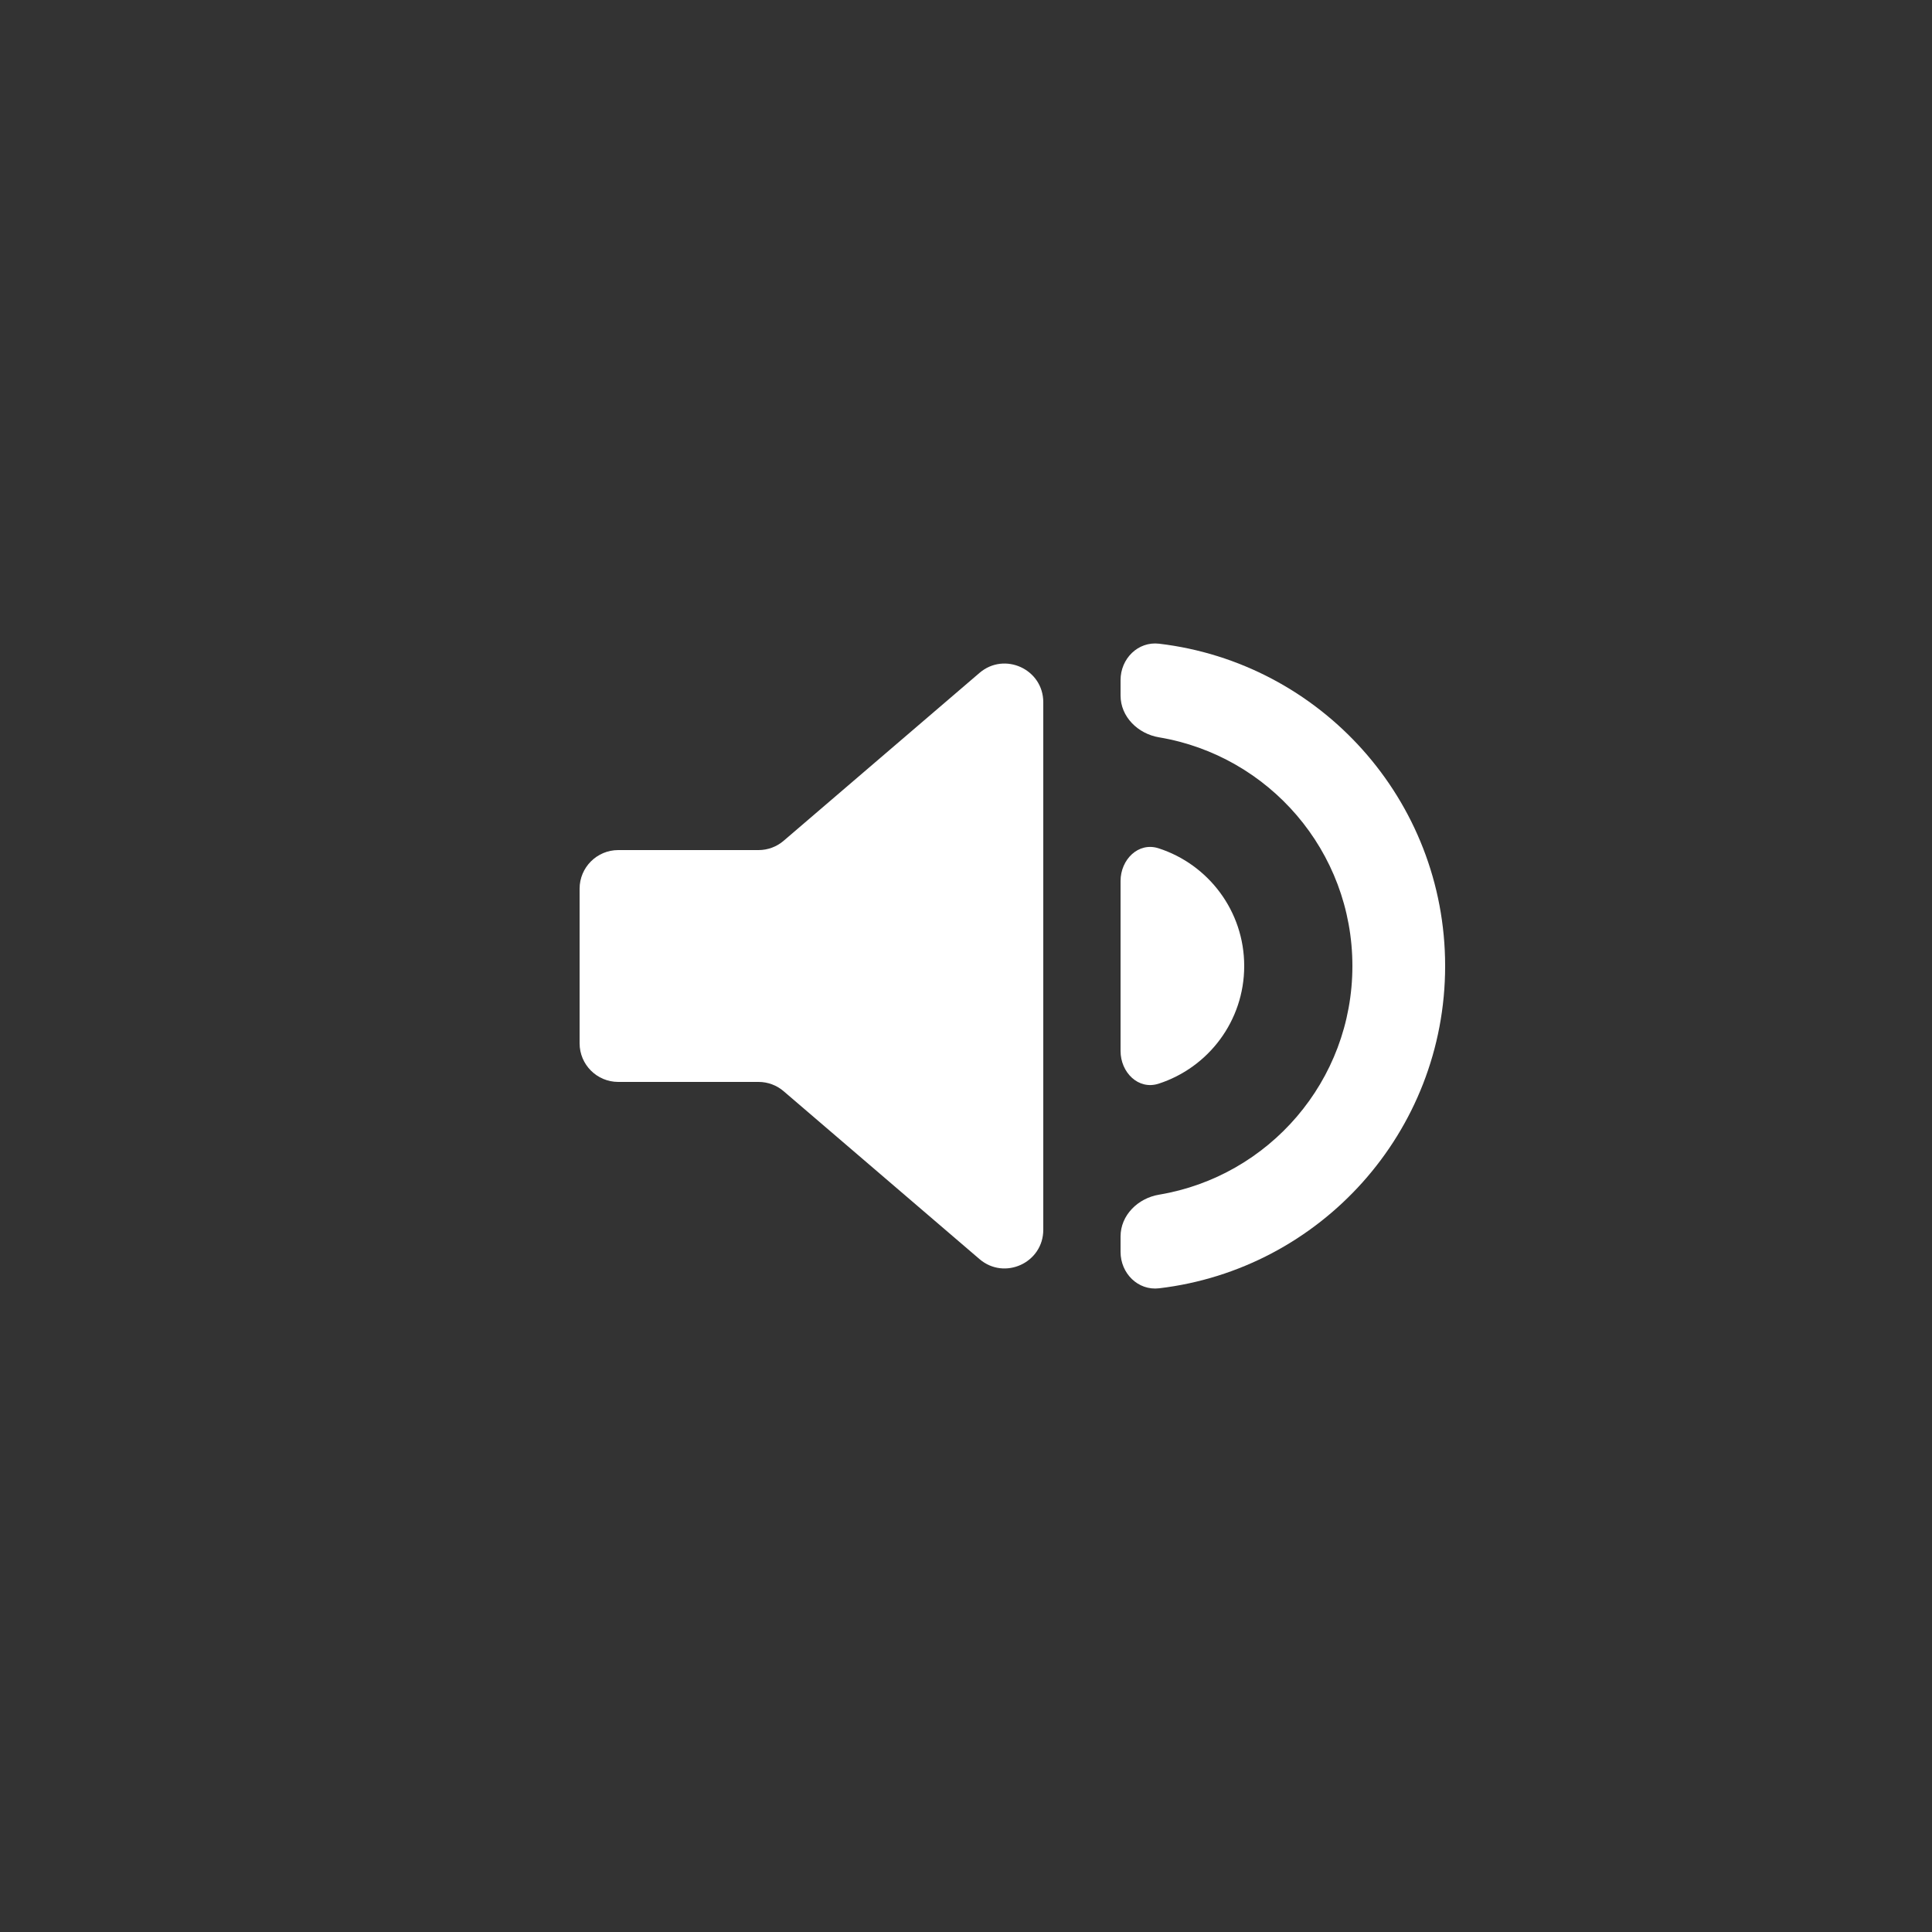 <svg width="50" height="50" viewBox="0 0 50 50" fill="none" xmlns="http://www.w3.org/2000/svg">
<rect x="0" y="0" width="50" height="50" fill="#333333" stroke="none"/>
<path d="M20.281 21.759C20.1 21.915 19.869 22 19.63 22H16C15.448 22 15 22.448 15 23V27C15 27.552 15.448 28 16 28H19.63C19.869 28 20.1 28.085 20.281 28.241L25.349 32.585C25.998 33.141 27 32.68 27 31.826V18.174C27 17.32 25.998 16.859 25.349 17.415L20.281 21.759Z" fill="white"/>
<path d="M29 27.2C29 27.752 29.459 28.215 29.984 28.046C31.27 27.631 32.2 26.424 32.2 25C32.2 23.576 31.27 22.369 29.984 21.954C29.459 21.784 29 22.247 29 22.8V27.2Z" fill="white"/>
<path fill-rule="evenodd" clip-rule="evenodd" d="M35 25C35 22.026 32.836 19.557 29.996 19.082C29.451 18.991 29 18.552 29 18V17.6C29 17.048 29.45 16.594 29.998 16.659C34.167 17.152 37.4 20.699 37.4 25C37.4 29.302 34.167 32.848 29.998 33.341C29.45 33.406 29 32.952 29 32.4V32C29 31.448 29.451 31.009 29.996 30.918C32.836 30.444 35 27.975 35 25Z" fill="white"/>
</svg>
